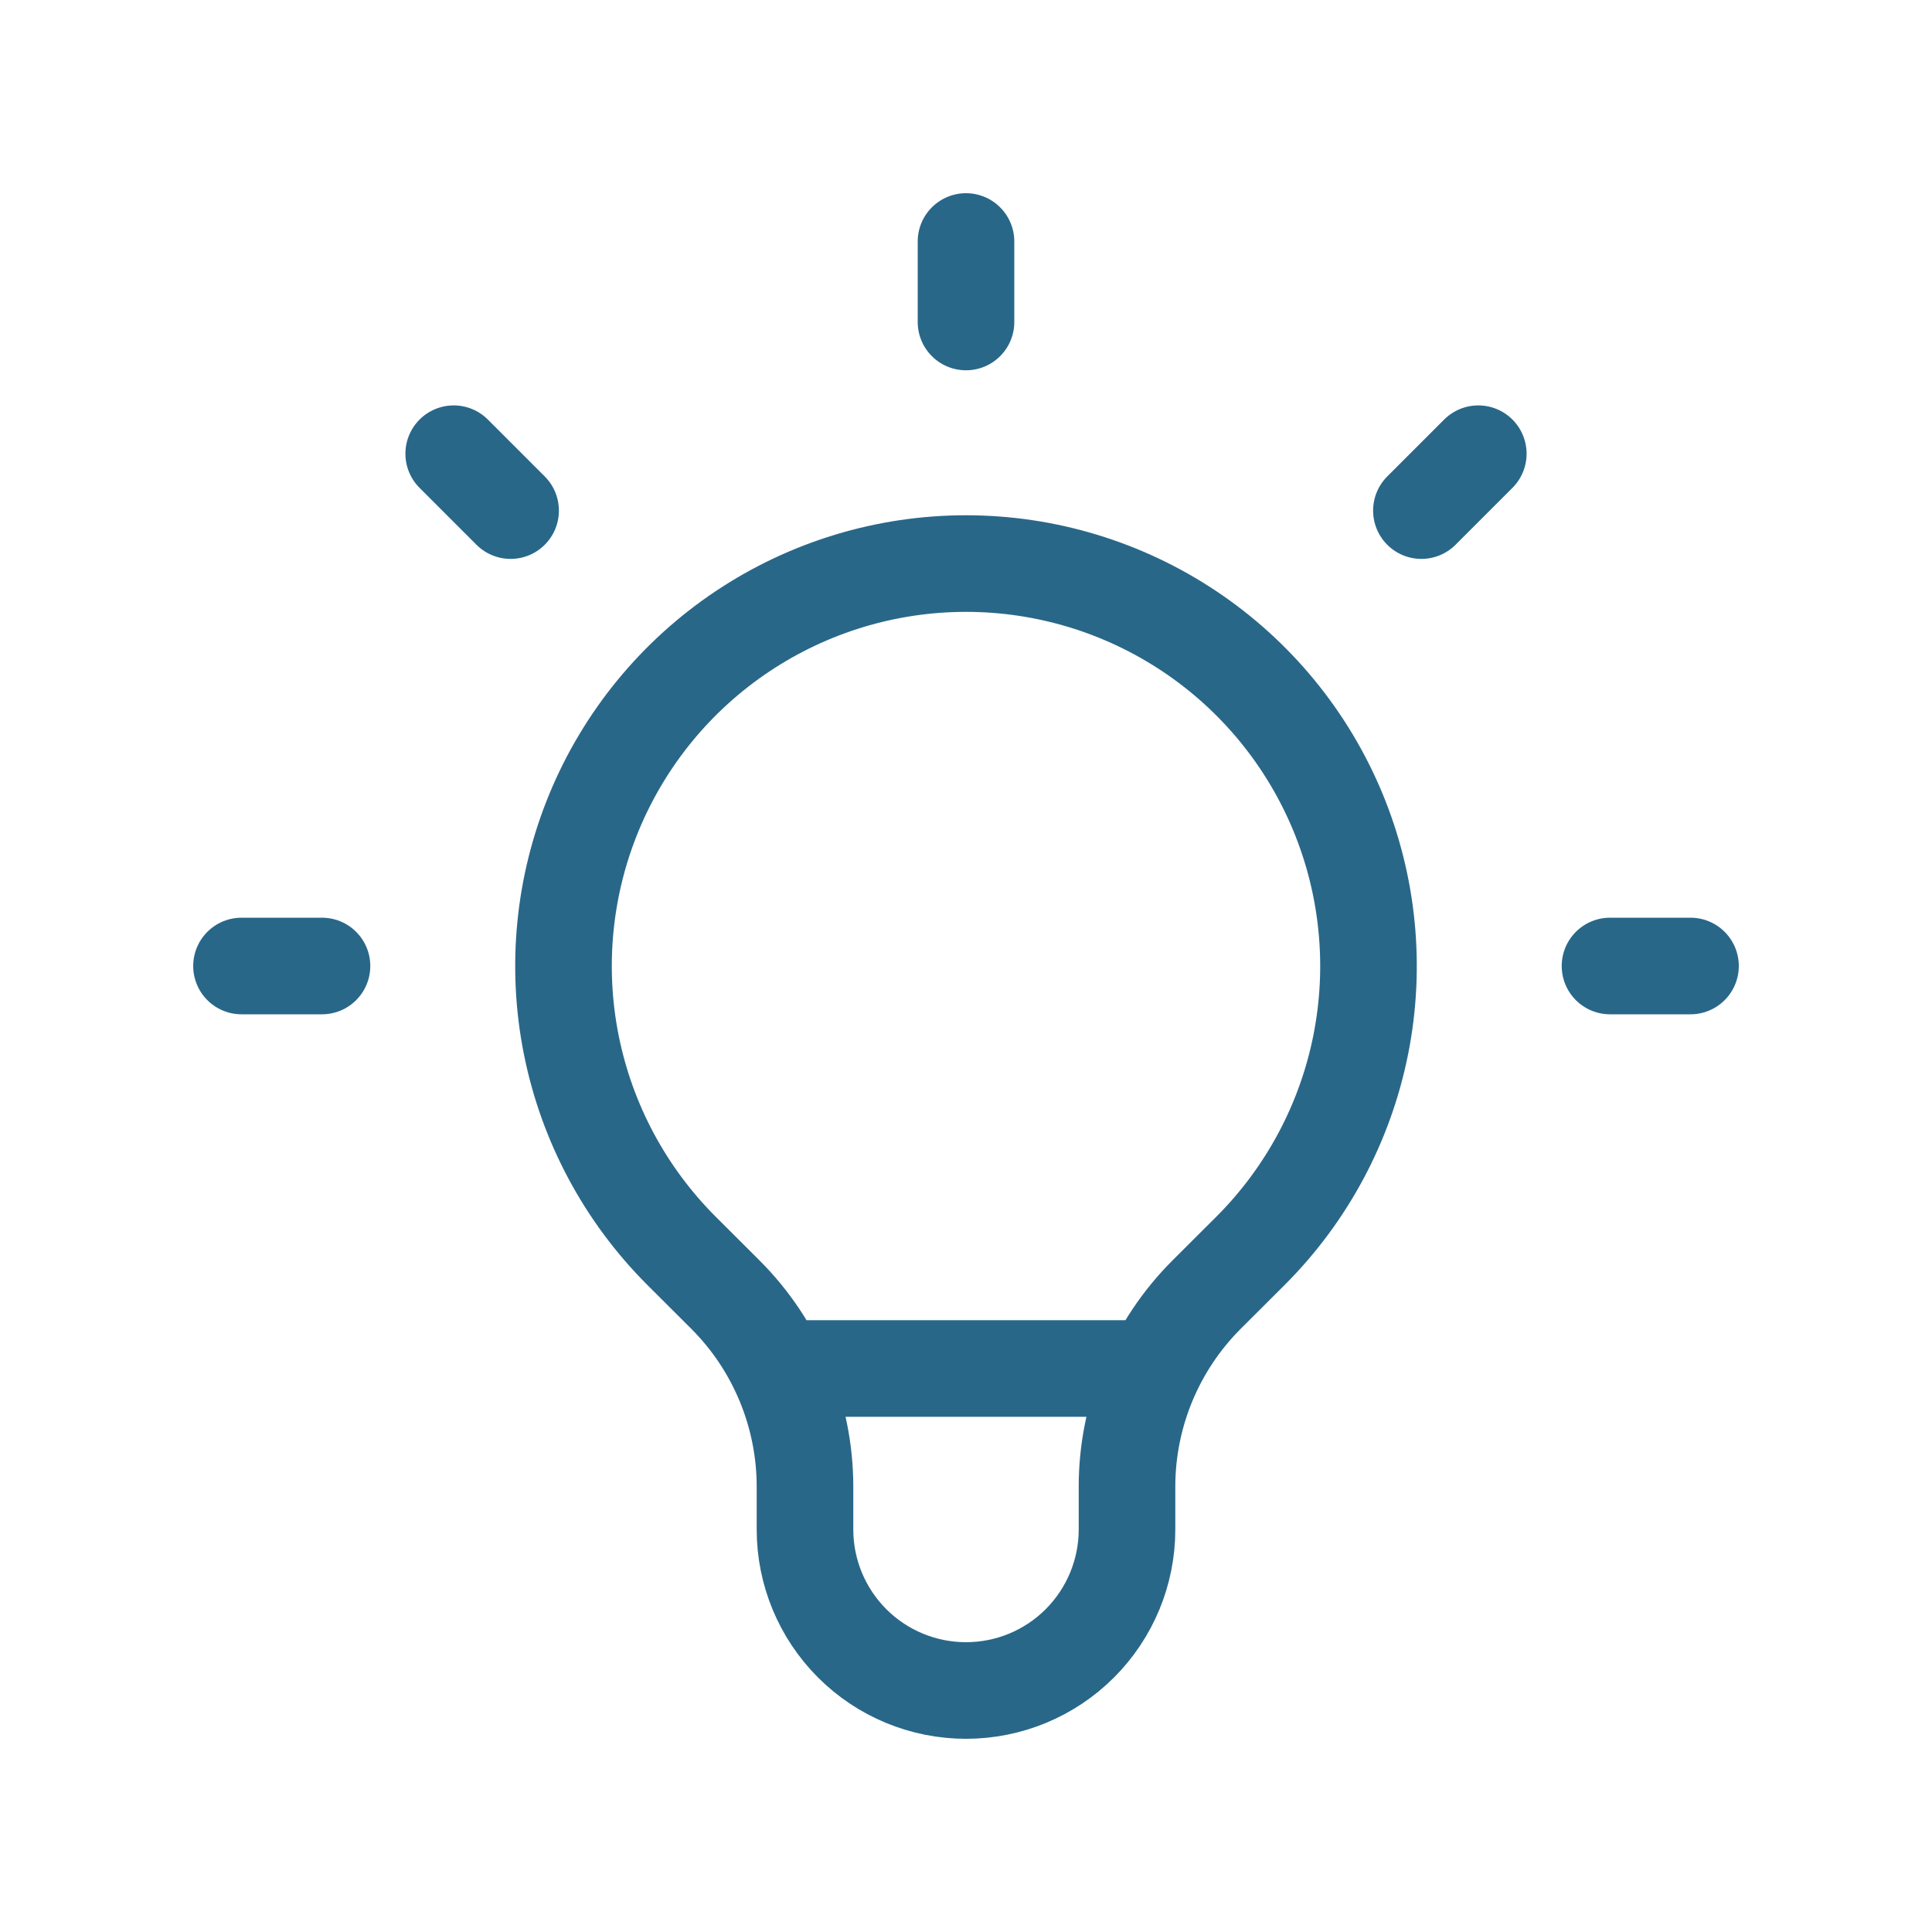 <svg width="80" height="80" viewBox="0 0 80 80" fill="none" xmlns="http://www.w3.org/2000/svg">
<g id="LightBulbOutline">
<path id="Vector" d="M32.21 56.667H47.787M40 10V13.333M61.213 18.787L58.857 21.143M70 40H66.667M13.333 40H10M21.143 21.143L18.787 18.787M28.213 51.787C25.883 49.456 24.296 46.486 23.653 43.253C23.011 40.02 23.341 36.669 24.602 33.624C25.864 30.579 28 27.976 30.741 26.145C33.482 24.314 36.704 23.336 40 23.336C43.296 23.336 46.518 24.314 49.259 26.145C52 27.976 54.136 30.579 55.398 33.624C56.659 36.669 56.989 40.02 56.347 43.253C55.704 46.486 54.117 49.456 51.787 51.787L49.96 53.61C48.916 54.654 48.087 55.895 47.522 57.259C46.957 58.624 46.666 60.086 46.667 61.563V63.333C46.667 65.101 45.964 66.797 44.714 68.047C43.464 69.298 41.768 70 40 70C38.232 70 36.536 69.298 35.286 68.047C34.036 66.797 33.333 65.101 33.333 63.333V61.563C33.333 58.58 32.147 55.717 30.04 53.61L28.213 51.787Z" stroke="#296789" stroke-width="4" stroke-linecap="round" stroke-linejoin="round"/>
</g>
</svg>
